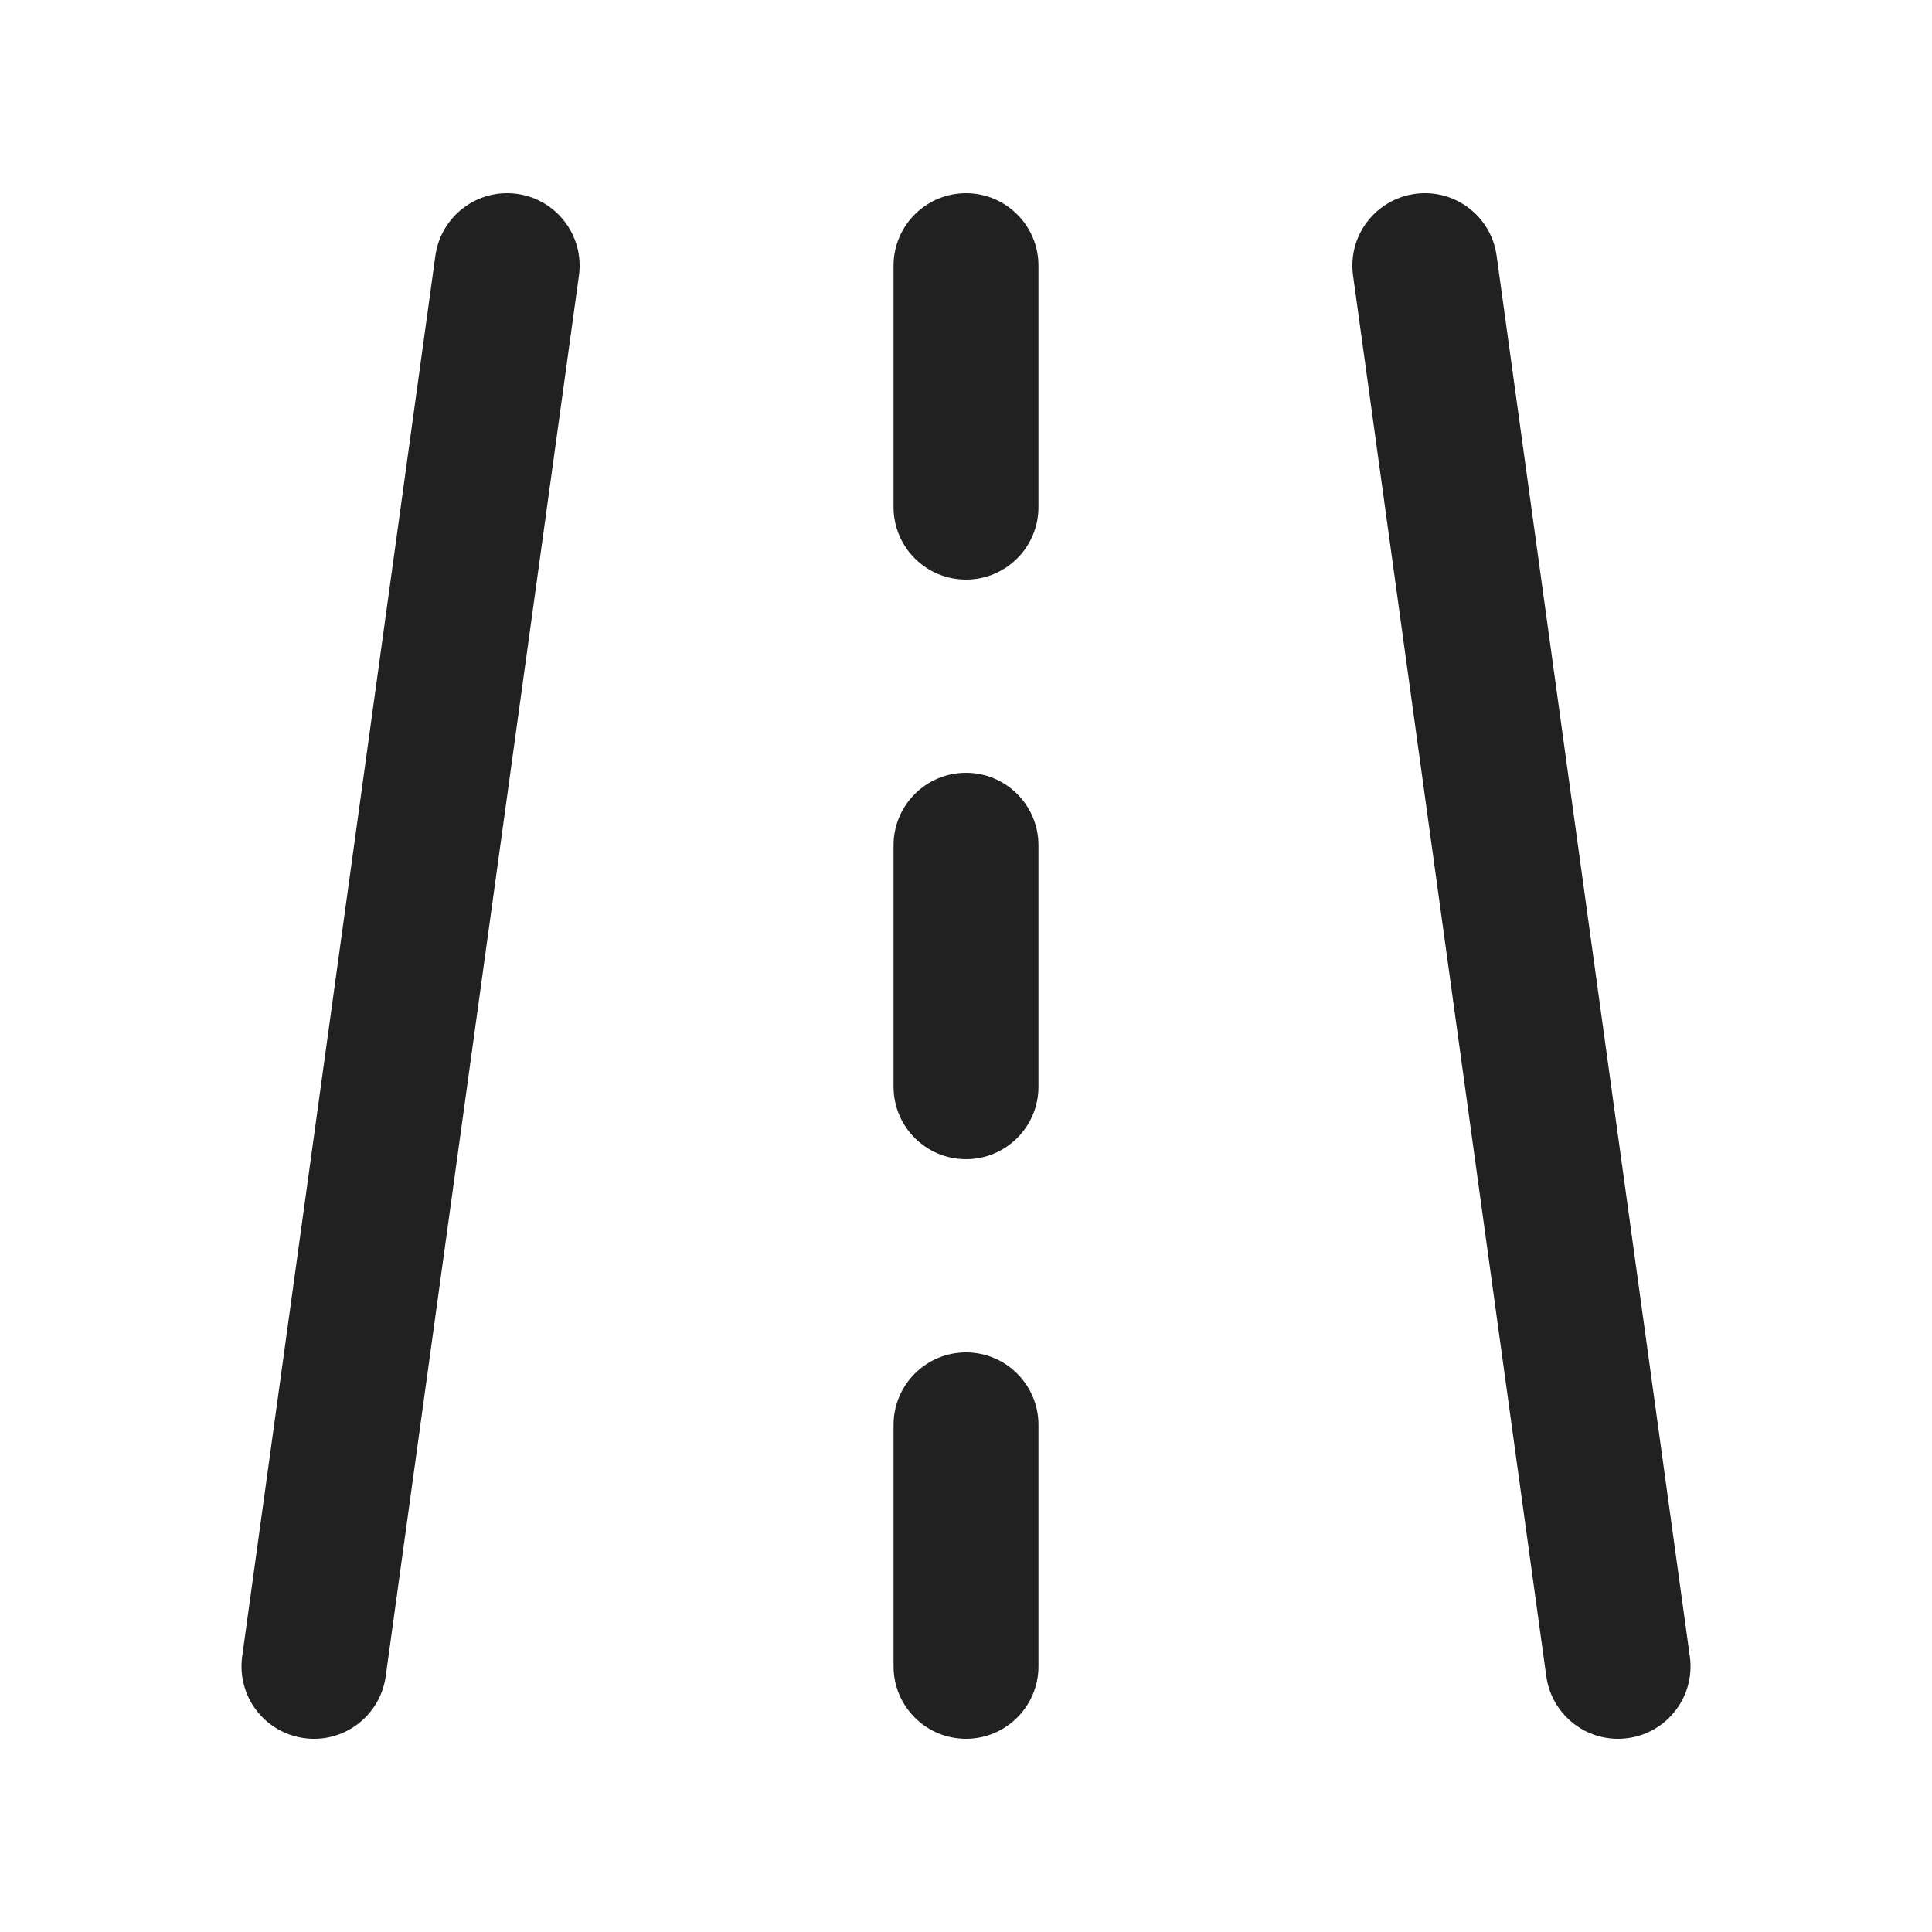 <svg width="20" height="20" viewBox="0 0 20 20" fill="none" xmlns="http://www.w3.org/2000/svg">
<path d="M5.993 2.853C6.05 2.442 5.763 2.064 5.353 2.007C4.942 1.95 4.564 2.237 4.507 2.648L2.507 17.148C2.451 17.558 2.737 17.936 3.148 17.993C3.558 18.05 3.936 17.763 3.993 17.352L5.993 2.853ZM15.493 2.648C15.437 2.237 15.058 1.95 14.648 2.007C14.237 2.064 13.95 2.442 14.007 2.853L16.007 17.352C16.064 17.763 16.442 18.05 16.853 17.993C17.263 17.936 17.55 17.558 17.493 17.148L15.493 2.648ZM10.75 2.75C10.75 2.336 10.414 2 10 2C9.586 2 9.25 2.336 9.25 2.75V5.25C9.25 5.664 9.586 6 10 6C10.414 6 10.75 5.664 10.75 5.25V2.75ZM9.25 11.25C9.25 11.664 9.586 12 10 12C10.414 12 10.75 11.664 10.75 11.25V8.75C10.75 8.336 10.414 8 10 8C9.586 8 9.25 8.336 9.25 8.75V11.25ZM9.25 14.75C9.25 14.336 9.586 14 10 14C10.414 14 10.75 14.336 10.75 14.75V17.25C10.75 17.664 10.414 18 10 18C9.586 18 9.25 17.664 9.25 17.25V14.75Z" fill="#212121"/>
</svg>
